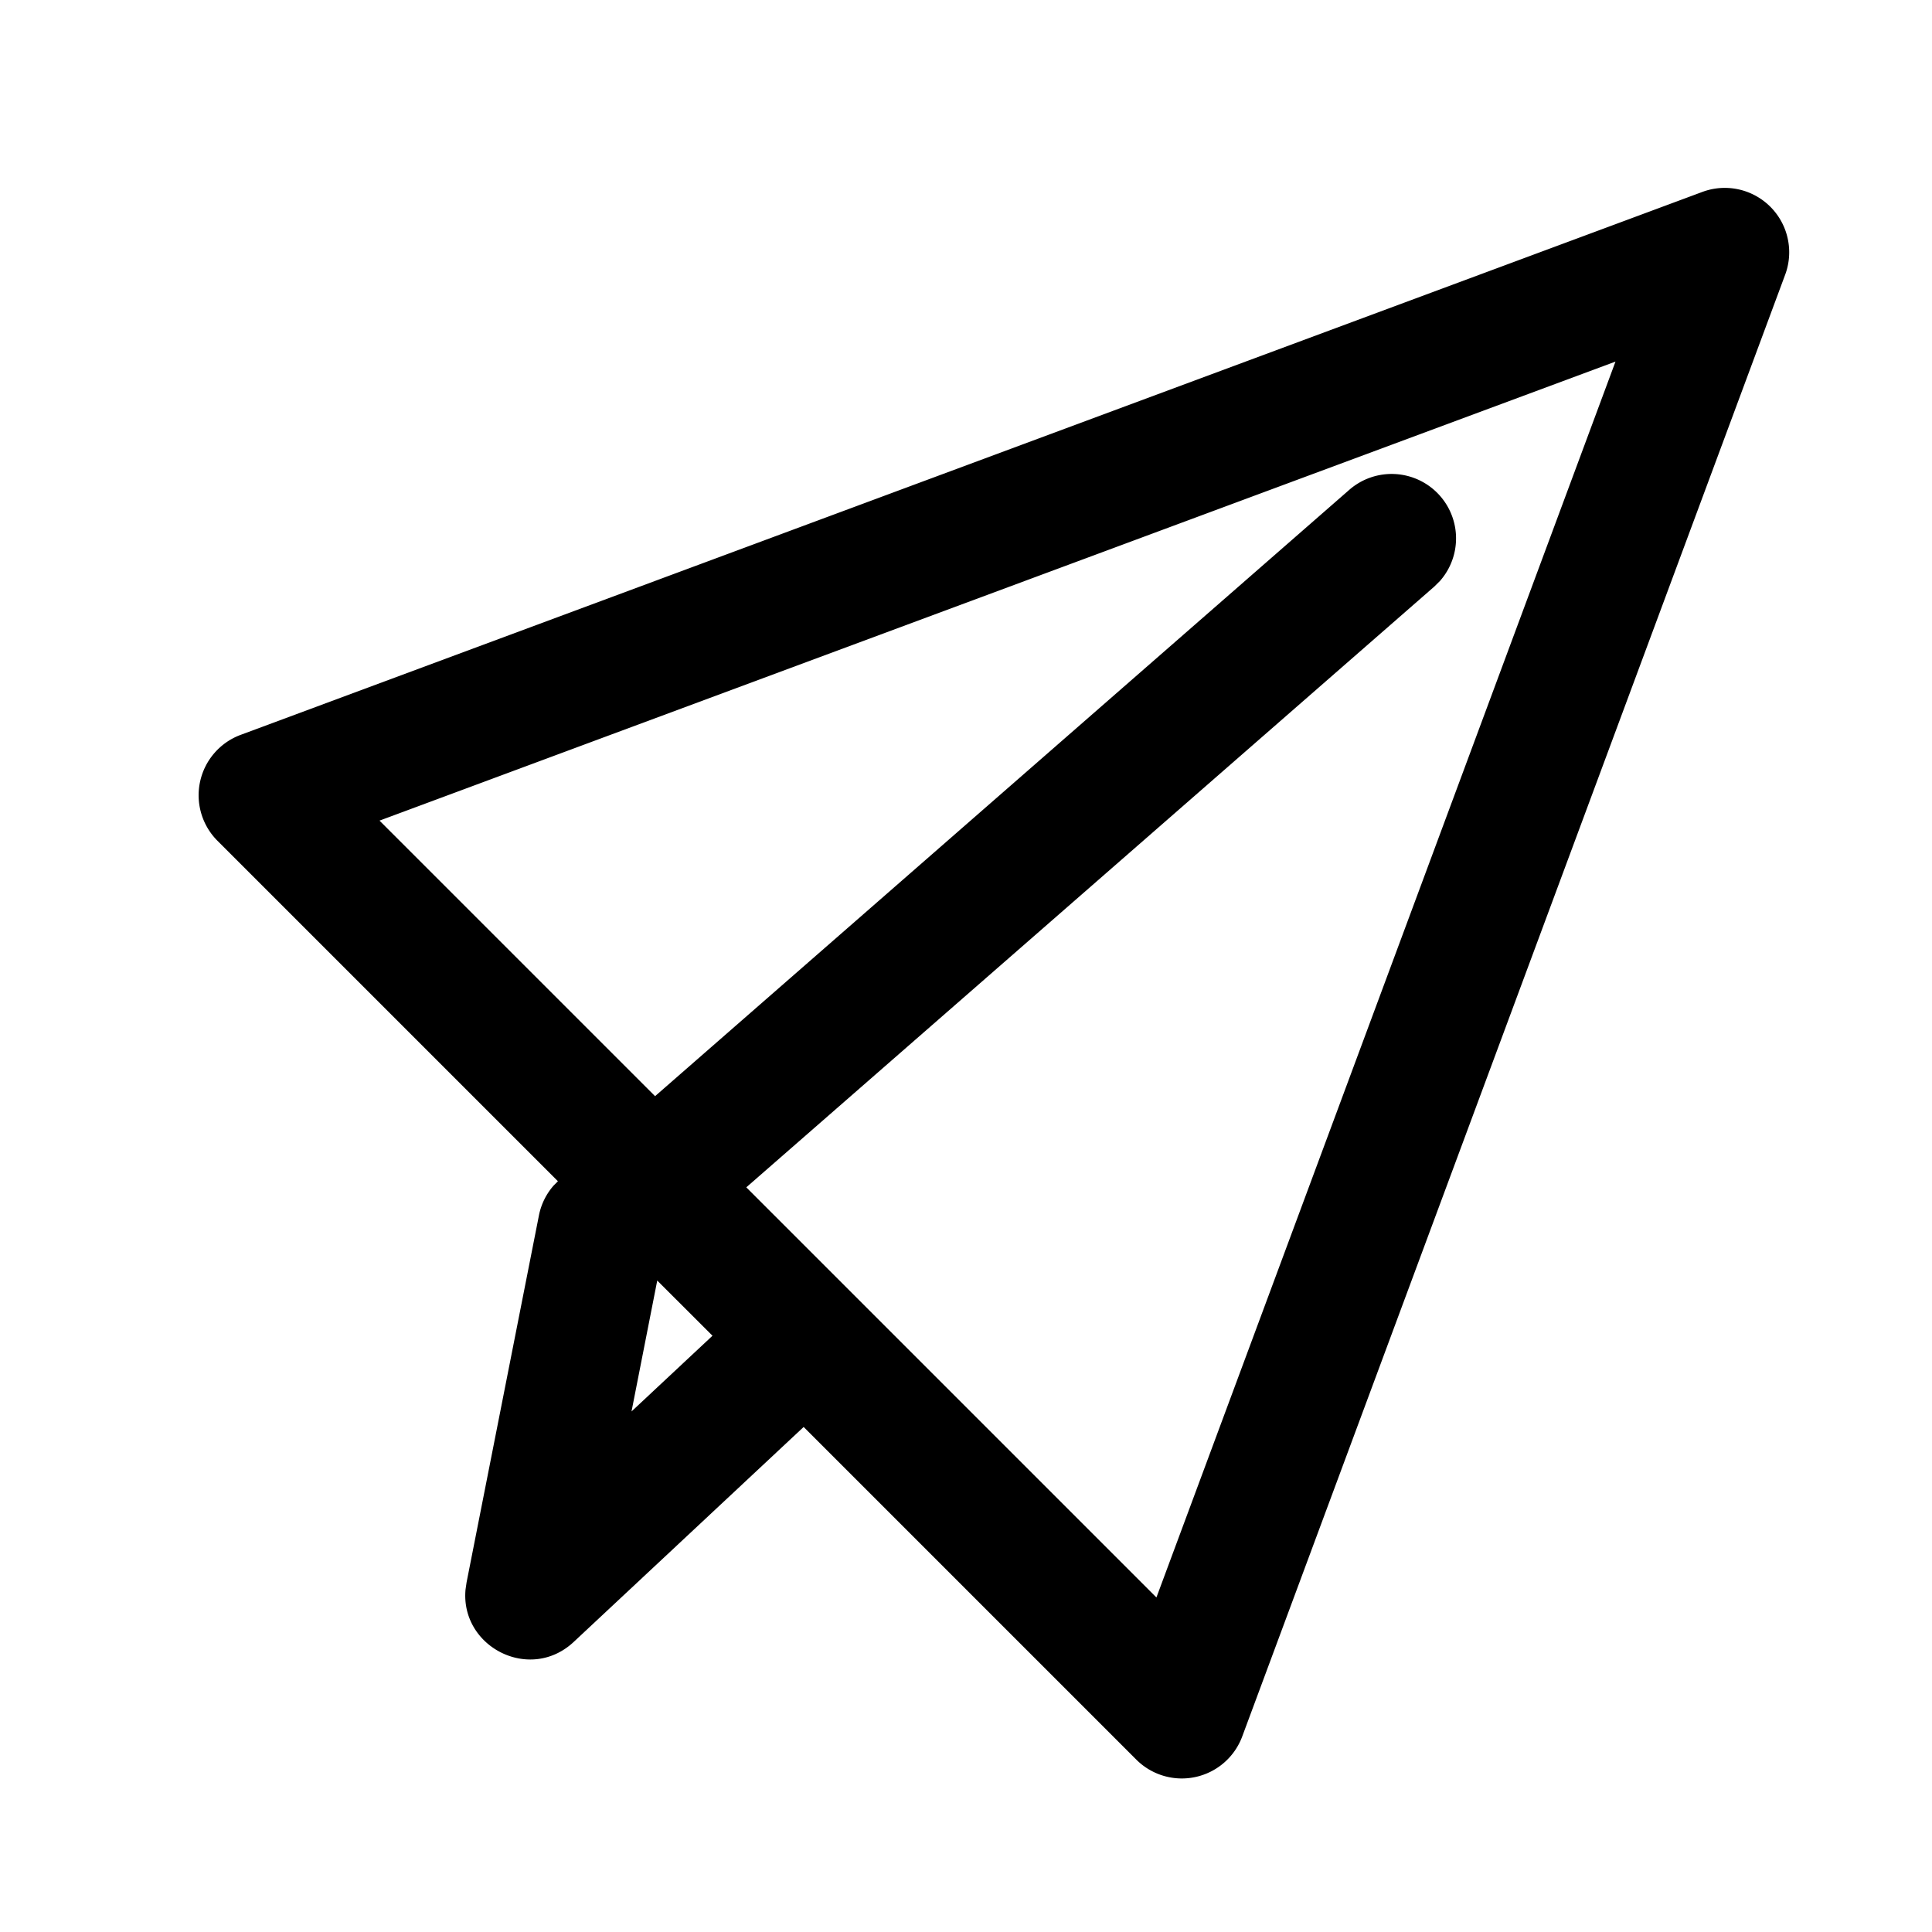 <?xml version="1.0" standalone="no"?><!DOCTYPE svg PUBLIC "-//W3C//DTD SVG 1.1//EN" "http://www.w3.org/Graphics/SVG/1.1/DTD/svg11.dtd"><svg class="icon" width="200px" height="200.00px" viewBox="0 0 1024 1024" version="1.1" xmlns="http://www.w3.org/2000/svg"><path fill="currentColor" d="M946.176 121.824c2.848 7.68 2.848 16.128 0 23.776l-287.776 774.784a34.144 34.144 0 0 1-56.128 12.256l-176.32-176.32-121.856 113.92c-23.296 21.76-60.224 2.56-57.344-27.84l0.544-3.712 38.336-194.432c1.152-5.92 3.872-11.424 7.84-15.936l2.24-2.24-180.48-180.48a34.144 34.144 0 0 1 12.288-56.096l774.752-287.776a34.144 34.144 0 0 1 43.904 20.096z m-89.92 69.824L201.152 434.944l146.048 146.048L715.264 259.52a34.144 34.144 0 0 1 47.936 48.416l-3.04 3.008-364.608 318.368 217.376 217.376 243.328-655.072zM348.352 678.72l-13.632 69.376 42.912-40.128-29.28-29.248z" /></svg>